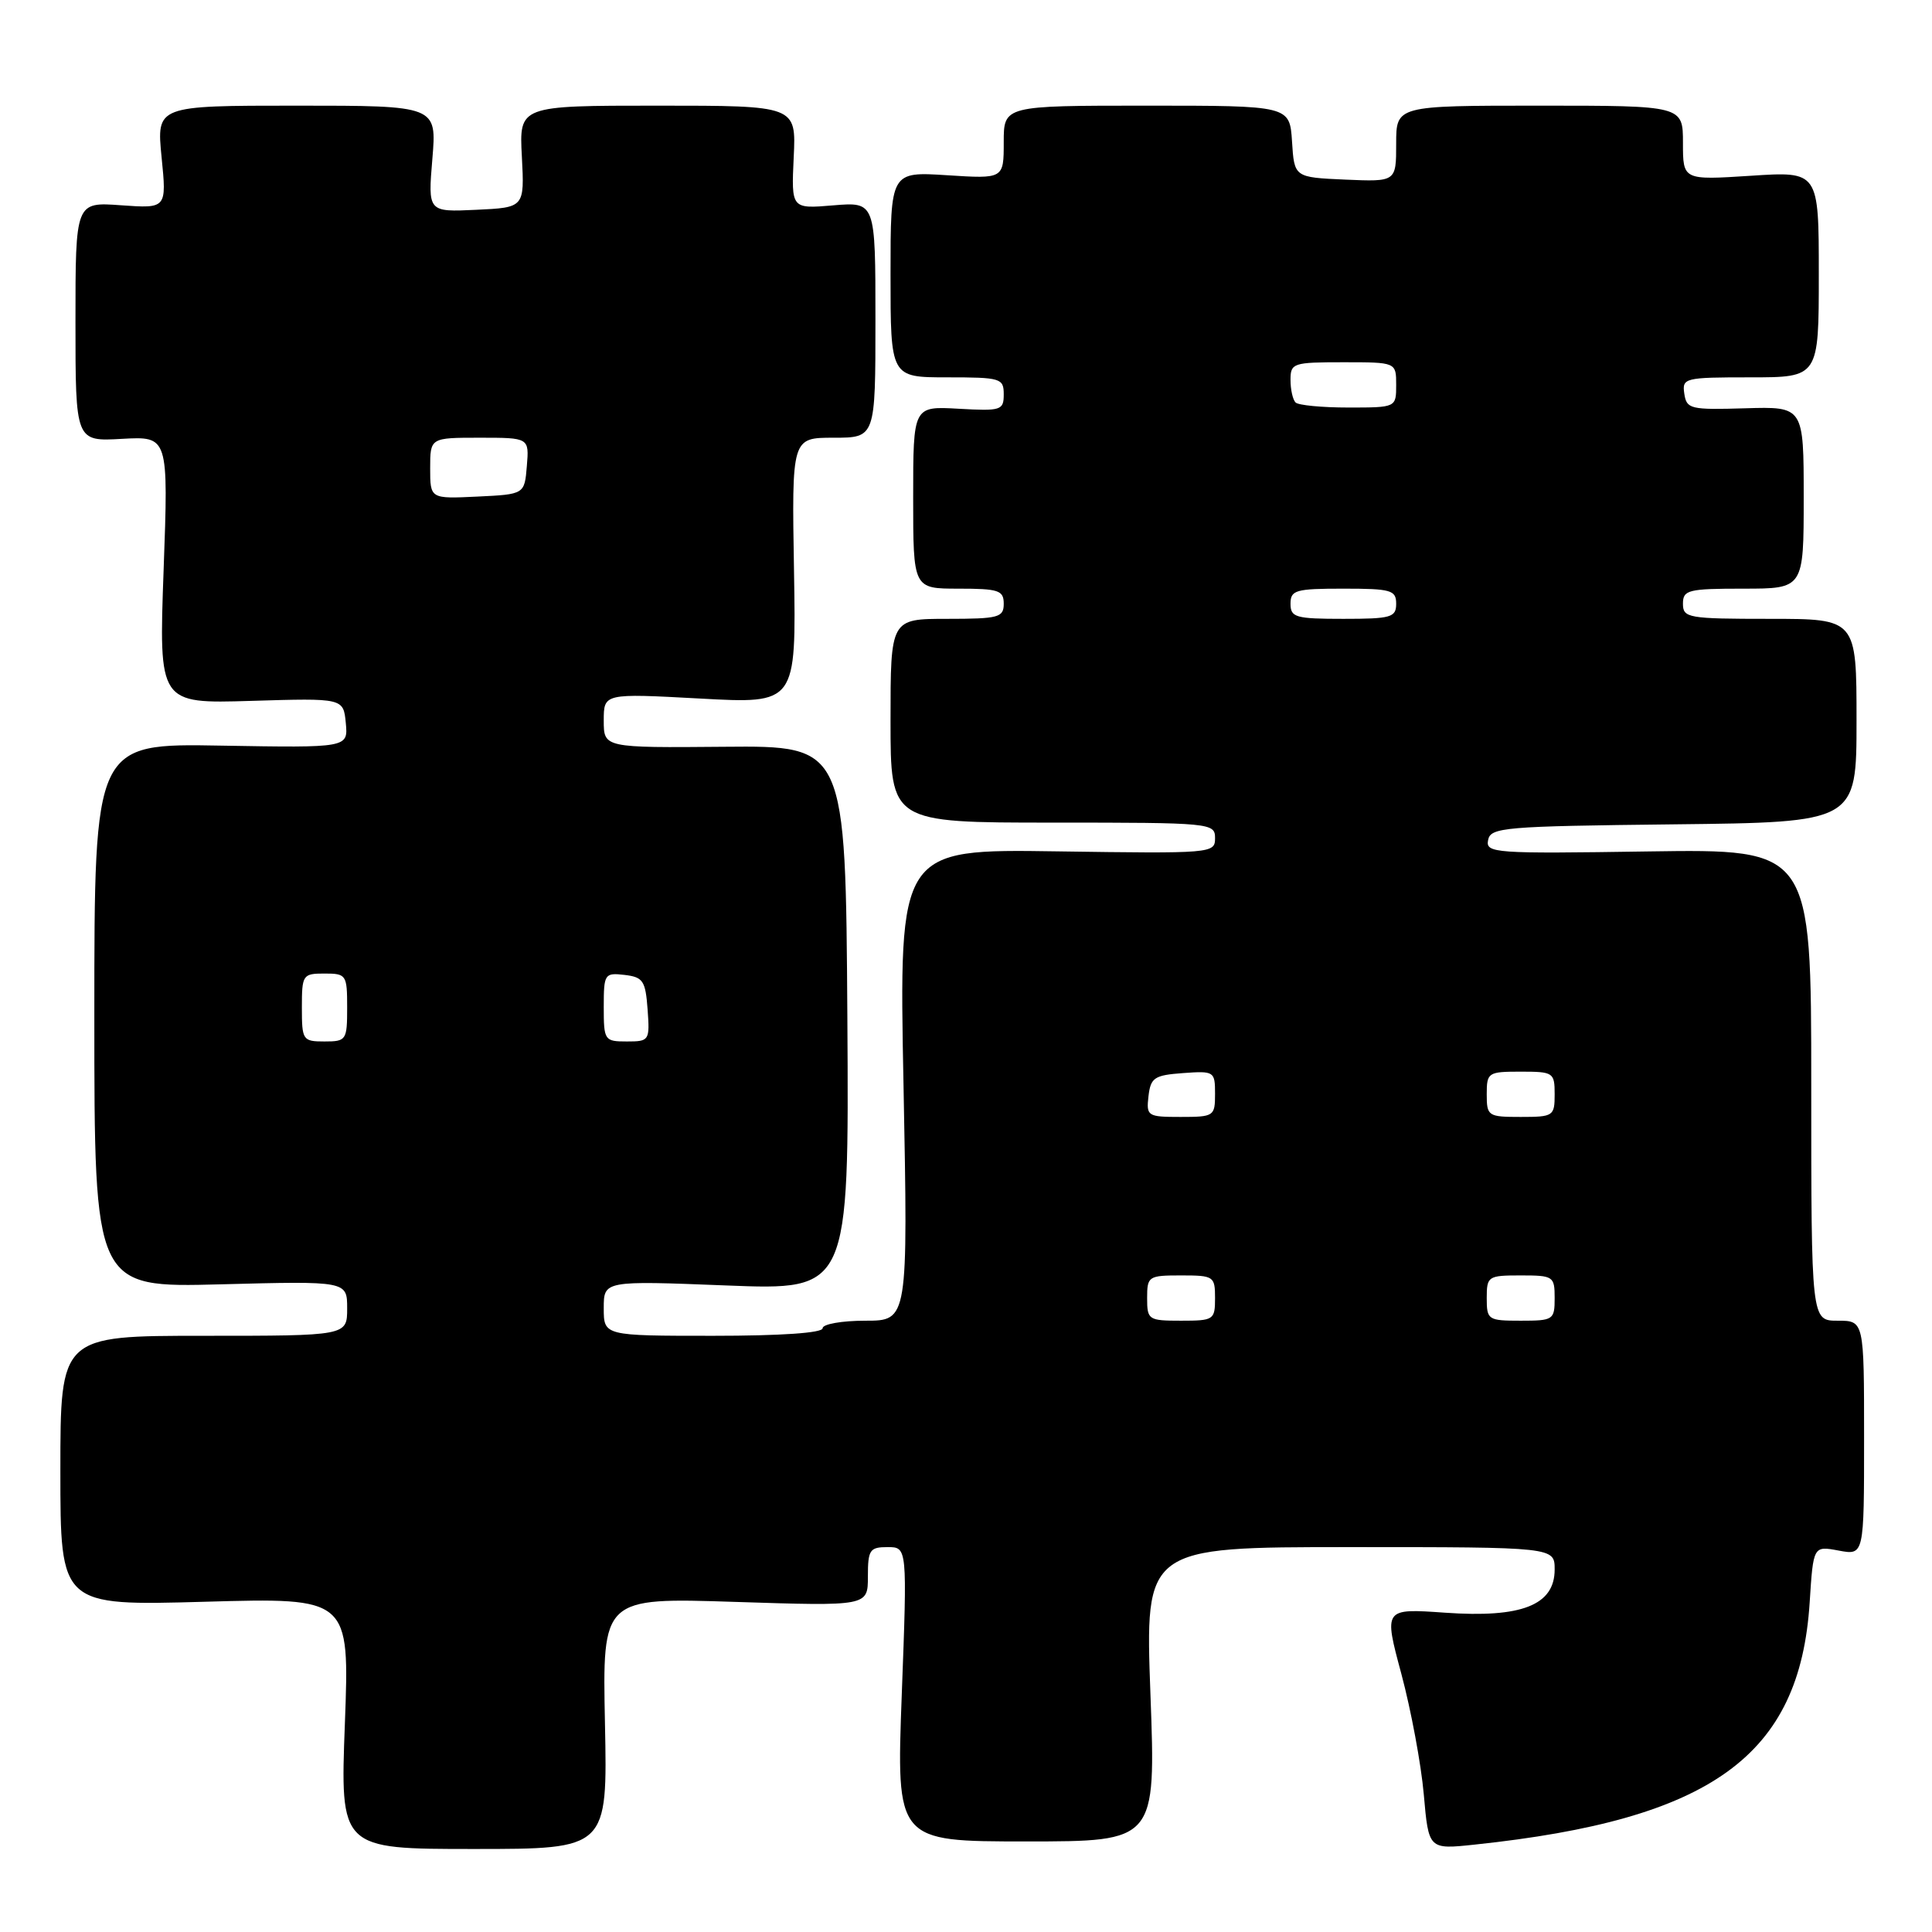 <?xml version="1.0" encoding="UTF-8" standalone="no"?>
<!DOCTYPE svg PUBLIC "-//W3C//DTD SVG 1.1//EN" "http://www.w3.org/Graphics/SVG/1.1/DTD/svg11.dtd" >
<svg xmlns="http://www.w3.org/2000/svg" xmlns:xlink="http://www.w3.org/1999/xlink" version="1.1" viewBox="0 0 256 256">
 <g >
 <path fill="currentColor"
d=" M 80.16 228.35 C 79.82 211.69 79.82 211.69 97.41 212.26 C 115.00 212.83 115.00 212.83 115.00 208.91 C 115.00 205.36 115.24 205.00 117.61 205.00 C 120.22 205.00 120.22 205.00 119.49 224.50 C 118.76 244.00 118.76 244.00 135.96 244.00 C 153.16 244.00 153.16 244.00 152.44 224.50 C 151.72 205.00 151.72 205.00 178.86 205.00 C 206.00 205.00 206.00 205.00 206.00 207.97 C 206.00 212.69 201.63 214.41 191.46 213.69 C 183.35 213.12 183.35 213.12 185.69 221.81 C 186.97 226.59 188.31 233.78 188.66 237.78 C 189.30 245.07 189.30 245.07 195.40 244.42 C 226.81 241.10 238.49 232.66 239.79 212.34 C 240.27 204.83 240.27 204.83 243.64 205.46 C 247.00 206.09 247.00 206.09 247.00 190.55 C 247.00 175.00 247.00 175.00 243.50 175.00 C 240.00 175.00 240.00 175.00 240.00 143.75 C 240.00 112.50 240.00 112.50 218.41 112.82 C 197.97 113.13 196.84 113.05 197.18 111.32 C 197.50 109.63 199.23 109.48 221.76 109.23 C 246.00 108.96 246.00 108.96 246.00 95.48 C 246.00 82.00 246.00 82.00 234.50 82.00 C 223.67 82.00 223.00 81.88 223.00 80.00 C 223.00 78.17 223.67 78.00 231.00 78.00 C 239.00 78.00 239.00 78.00 239.00 65.93 C 239.00 53.87 239.00 53.87 231.25 54.10 C 223.98 54.32 223.48 54.20 223.18 52.17 C 222.87 50.08 223.20 50.00 231.93 50.00 C 241.00 50.00 241.00 50.00 241.00 36.35 C 241.00 22.70 241.00 22.70 232.00 23.29 C 223.00 23.87 223.00 23.87 223.00 18.94 C 223.00 14.00 223.00 14.00 204.00 14.00 C 185.00 14.00 185.00 14.00 185.00 19.05 C 185.00 24.09 185.00 24.09 178.25 23.80 C 171.50 23.50 171.50 23.50 171.20 18.75 C 170.89 14.00 170.89 14.00 151.95 14.00 C 133.00 14.00 133.00 14.00 133.00 18.85 C 133.00 23.70 133.00 23.70 125.50 23.22 C 118.00 22.74 118.00 22.74 118.00 36.37 C 118.00 50.00 118.00 50.00 125.50 50.00 C 132.61 50.00 133.00 50.12 133.00 52.25 C 133.00 54.37 132.66 54.48 127.00 54.16 C 121.00 53.82 121.00 53.82 121.00 65.91 C 121.00 78.00 121.00 78.00 127.00 78.00 C 132.33 78.00 133.00 78.22 133.00 80.00 C 133.00 81.82 132.33 82.00 125.50 82.00 C 118.00 82.00 118.00 82.00 118.00 95.50 C 118.00 109.00 118.00 109.00 139.50 109.00 C 160.53 109.00 161.00 109.05 161.00 111.06 C 161.00 113.08 160.62 113.11 140.06 112.81 C 119.11 112.50 119.11 112.50 119.72 143.75 C 120.32 175.00 120.32 175.00 114.66 175.00 C 111.55 175.00 109.00 175.45 109.00 176.00 C 109.00 176.62 103.50 177.00 94.50 177.00 C 80.00 177.00 80.00 177.00 80.00 173.34 C 80.00 169.69 80.00 169.69 96.25 170.33 C 112.50 170.97 112.50 170.97 112.28 134.89 C 112.05 98.81 112.05 98.81 96.03 98.95 C 80.00 99.09 80.00 99.09 80.00 95.48 C 80.00 91.87 80.00 91.87 92.75 92.56 C 105.50 93.26 105.50 93.26 105.21 75.63 C 104.91 58.00 104.91 58.00 110.46 58.00 C 116.00 58.00 116.00 58.00 116.00 42.38 C 116.00 26.75 116.00 26.75 110.42 27.21 C 104.85 27.68 104.85 27.68 105.17 20.84 C 105.50 14.00 105.50 14.00 87.15 14.00 C 68.79 14.00 68.79 14.00 69.15 20.75 C 69.50 27.50 69.50 27.50 63.10 27.80 C 56.70 28.10 56.70 28.10 57.29 21.05 C 57.88 14.00 57.88 14.00 39.31 14.00 C 20.74 14.00 20.74 14.00 21.41 20.82 C 22.09 27.63 22.09 27.63 16.04 27.20 C 10.00 26.76 10.00 26.76 10.00 42.63 C 10.00 58.50 10.00 58.50 16.16 58.15 C 22.32 57.81 22.32 57.81 21.68 75.53 C 21.04 93.24 21.04 93.24 33.27 92.87 C 45.50 92.50 45.50 92.50 45.82 95.80 C 46.13 99.09 46.13 99.09 29.32 98.80 C 12.50 98.50 12.50 98.50 12.50 134.56 C 12.50 170.62 12.50 170.62 29.25 170.18 C 46.00 169.74 46.00 169.74 46.00 173.37 C 46.00 177.00 46.00 177.00 27.00 177.00 C 8.00 177.00 8.00 177.00 8.00 194.89 C 8.00 212.78 8.00 212.78 27.16 212.24 C 46.32 211.70 46.32 211.70 45.70 228.35 C 45.07 245.00 45.07 245.00 62.79 245.00 C 80.50 245.00 80.50 245.00 80.16 228.35 Z  M 152.00 172.00 C 152.00 169.11 152.17 169.00 156.50 169.00 C 160.83 169.00 161.00 169.11 161.00 172.00 C 161.00 174.89 160.83 175.00 156.50 175.00 C 152.17 175.00 152.00 174.89 152.00 172.00 Z  M 197.00 172.00 C 197.00 169.11 197.17 169.00 201.50 169.00 C 205.83 169.00 206.00 169.11 206.00 172.00 C 206.00 174.89 205.83 175.00 201.50 175.00 C 197.17 175.00 197.00 174.89 197.00 172.00 Z  M 152.18 145.25 C 152.47 142.79 152.95 142.47 156.75 142.19 C 160.89 141.89 161.00 141.96 161.00 144.94 C 161.00 147.91 160.86 148.00 156.43 148.00 C 152.04 148.00 151.88 147.89 152.18 145.25 Z  M 197.00 145.00 C 197.00 142.11 197.17 142.00 201.50 142.00 C 205.83 142.00 206.00 142.11 206.00 145.00 C 206.00 147.89 205.83 148.00 201.50 148.00 C 197.17 148.00 197.00 147.89 197.00 145.00 Z  M 40.00 133.50 C 40.00 129.17 40.11 129.00 43.00 129.00 C 45.89 129.00 46.00 129.17 46.00 133.50 C 46.00 137.83 45.89 138.00 43.00 138.00 C 40.11 138.00 40.00 137.83 40.00 133.50 Z  M 80.00 133.43 C 80.00 129.04 80.11 128.88 82.75 129.18 C 85.21 129.47 85.53 129.95 85.81 133.75 C 86.11 137.89 86.04 138.00 83.06 138.00 C 80.09 138.00 80.00 137.86 80.00 133.43 Z  M 171.00 80.00 C 171.00 78.19 171.67 78.00 178.00 78.00 C 184.33 78.00 185.00 78.19 185.00 80.00 C 185.00 81.81 184.33 82.00 178.00 82.00 C 171.67 82.00 171.00 81.81 171.00 80.00 Z  M 57.00 62.05 C 57.00 58.00 57.00 58.00 63.56 58.00 C 70.12 58.00 70.12 58.00 69.81 61.75 C 69.50 65.50 69.50 65.50 63.25 65.80 C 57.00 66.10 57.00 66.10 57.00 62.05 Z  M 171.67 53.33 C 171.30 52.97 171.00 51.62 171.00 50.33 C 171.00 48.11 171.33 48.00 178.00 48.00 C 185.00 48.00 185.00 48.00 185.00 51.00 C 185.00 54.00 185.00 54.00 178.67 54.00 C 175.18 54.00 172.03 53.70 171.67 53.33 Z "/>
</g>
</svg>